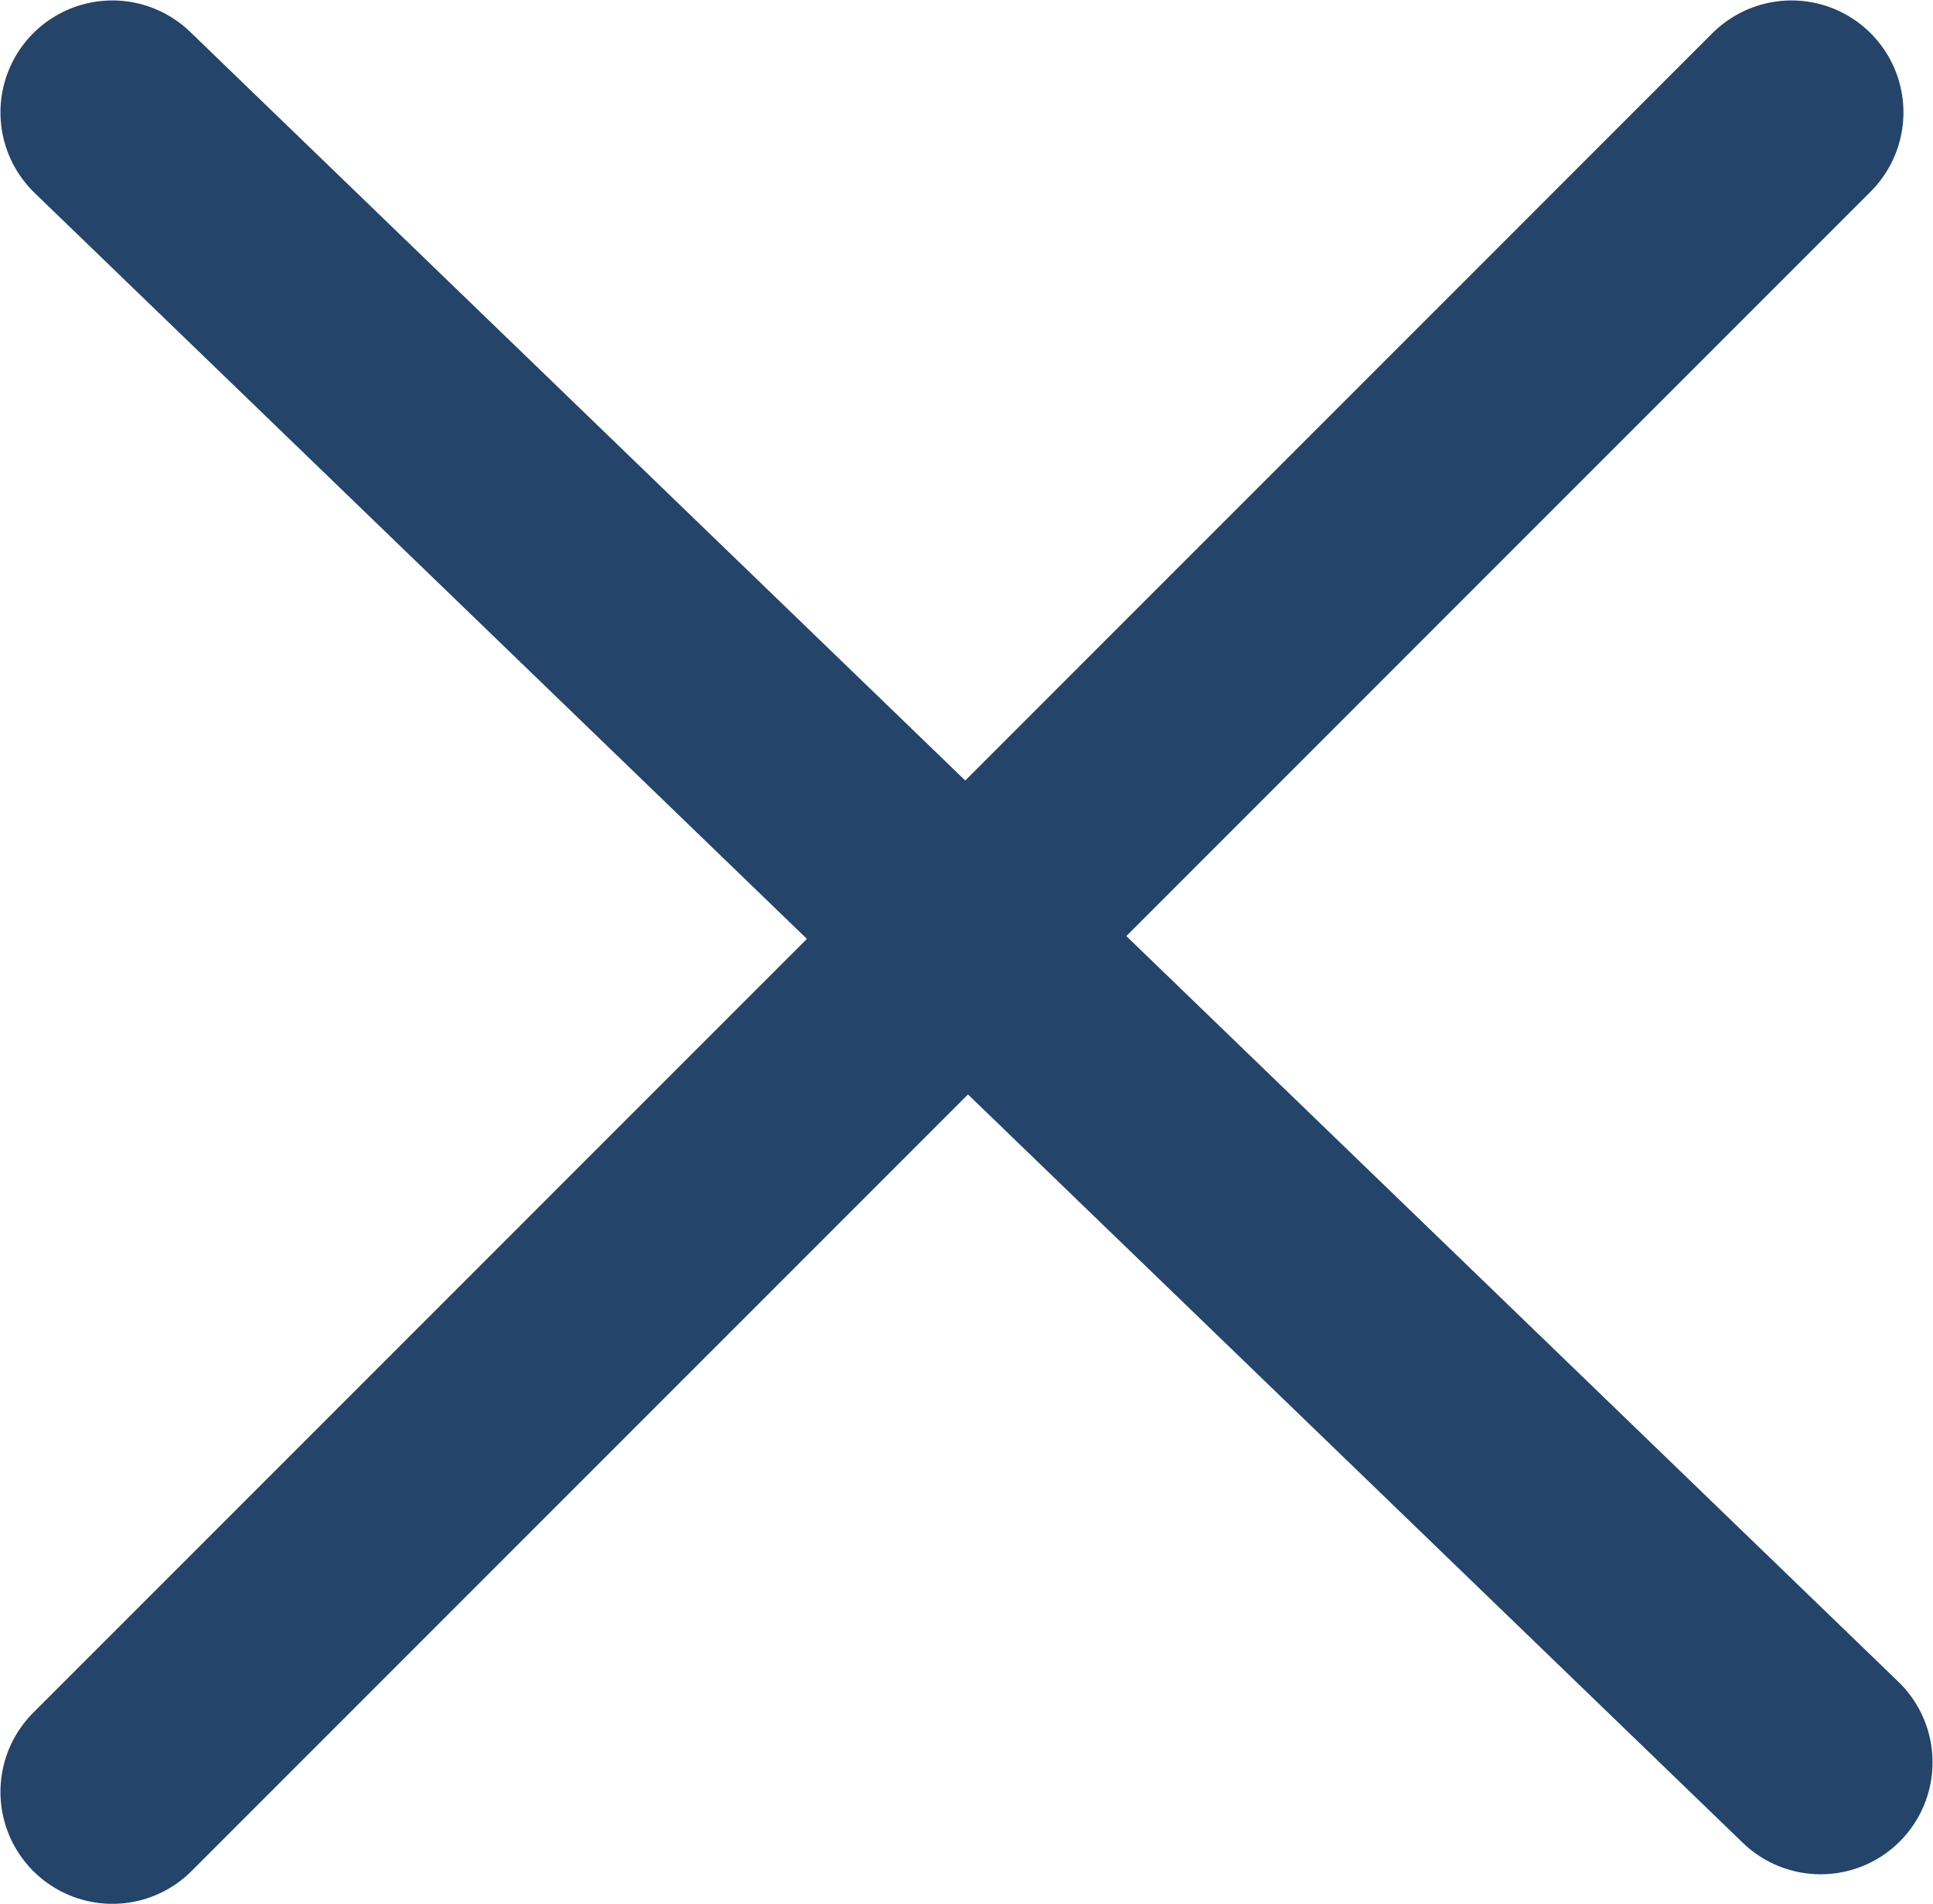 <svg width="17.268" height="17.008" viewBox="0 0 17.268 17.008" fill="none" xmlns="http://www.w3.org/2000/svg" xmlns:xlink="http://www.w3.org/1999/xlink">
	<desc>
			Created with Pixso.
	</desc>
	<defs/>
	<path id="Линия 2" d="M1.004 16.004L16.004 1.004" stroke="#244469" stroke-opacity="1" stroke-width="2" stroke-linecap="round"/>
	<path id="Линия 2" d="M16.264 15.74L1.004 1.004" stroke="#244469" stroke-opacity="1" stroke-width="2" stroke-linecap="round"/>
</svg>
